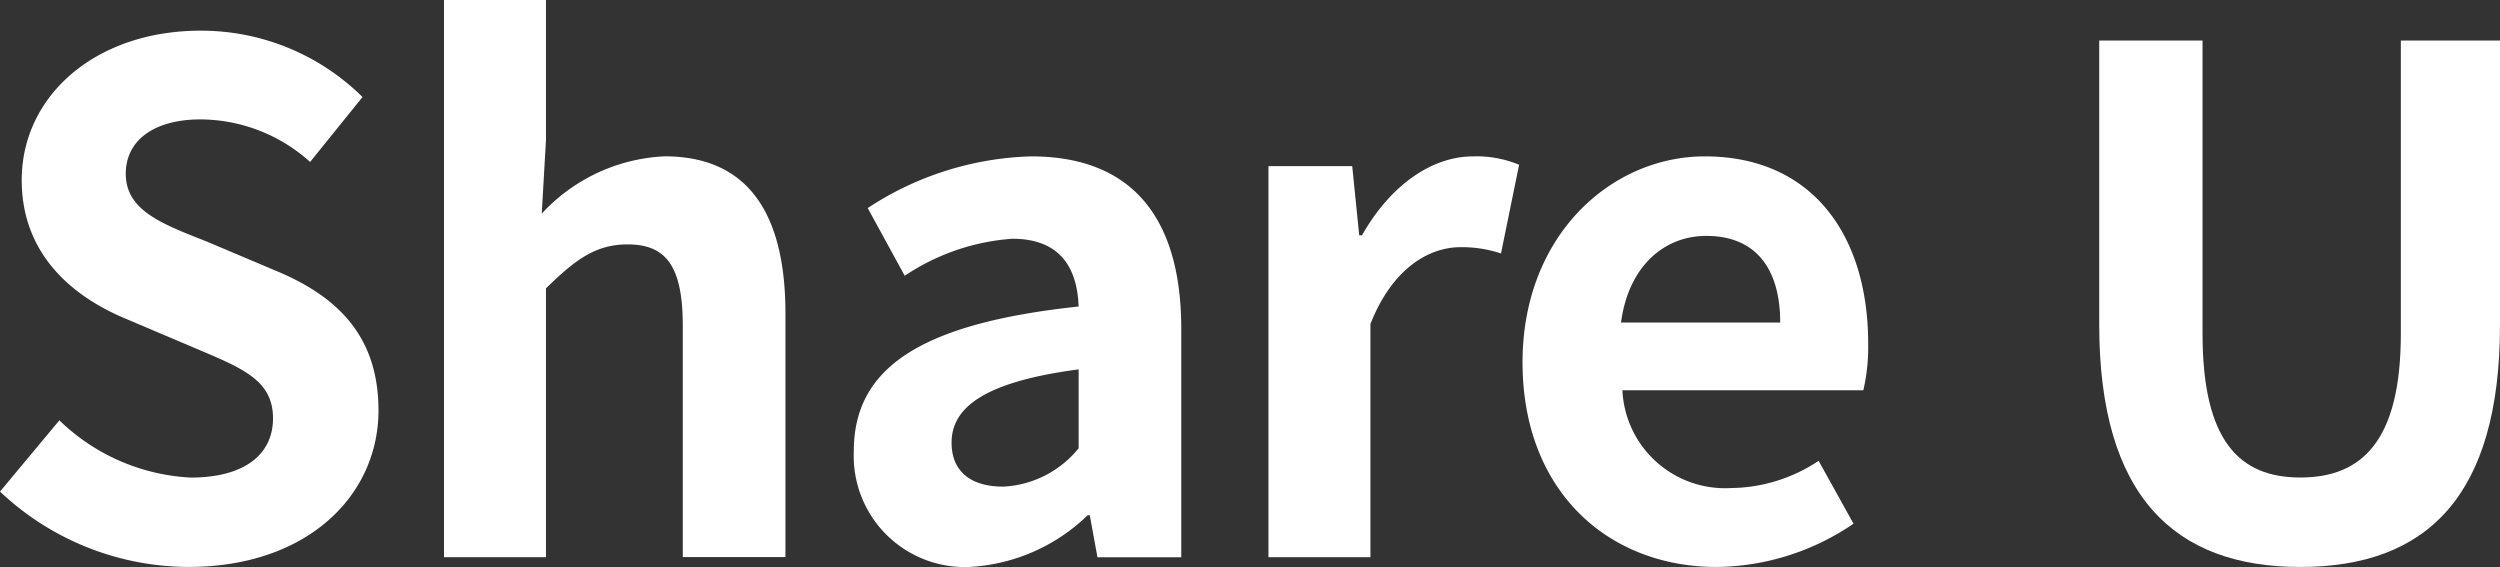 <svg xmlns="http://www.w3.org/2000/svg" id="prefix__스플래시logo" width="113.025" height="25.633" viewBox="0 0 113.025 25.633">
    <rect x="0" y="0" width="113.025" height="25.633" fill="#333333" stroke="none"/>
    <defs>
        <style>
            .prefix__cls-1{fill:#fff}
        </style>
    </defs>
    <g id="prefix__그룹_9" data-name="그룹 9">
        <path id="prefix__패스_10" d="M537.13 628.273l2.684-3.221a9.19 9.19 0 005.935 2.588c2.43 0 3.724-1.042 3.724-2.683 0-1.737-1.42-2.272-3.5-3.158l-3.125-1.326c-2.367-.978-4.736-2.872-4.736-6.281 0-3.821 3.347-6.756 8.081-6.756a10.369 10.369 0 017.326 3l-2.369 2.935a7.45 7.45 0 00-4.957-1.924c-2.052 0-3.377.915-3.377 2.46 0 1.674 1.673 2.274 3.663 3.063l3.062 1.294c2.841 1.168 4.7 2.968 4.7 6.345 0 3.819-3.189 7.071-8.588 7.071a12.45 12.45 0 01-8.523-3.407z" class="prefix__cls-1" data-name="패스 10" transform="translate(-537.13 -606.049)"/>
        <path id="prefix__패스_11" d="M549.85 606.558h4.61v6.342l-.191 3.316a8.052 8.052 0 015.556-2.59c3.82 0 5.462 2.653 5.462 7.1v11.018h-4.641V621.3c0-2.714-.757-3.693-2.493-3.693-1.453 0-2.369.694-3.693 1.988v12.154h-4.61z" class="prefix__cls-1" data-name="패스 11" transform="translate(-529.777 -606.558)"/>
        <path id="prefix__패스_12" d="M561.591 624.36c0-3.787 3.062-5.777 10.164-6.535-.063-1.736-.821-3.063-3-3.063a9.989 9.989 0 00-4.862 1.674l-1.674-3.061a14.118 14.118 0 017.389-2.337c4.483 0 6.787 2.683 6.787 7.8v10.324h-3.789l-.347-1.9h-.095a8.309 8.309 0 01-5.335 2.337 5.021 5.021 0 01-5.238-5.239zm10.164-.126v-3.567c-4.292.568-5.744 1.736-5.744 3.314 0 1.389.978 1.988 2.334 1.988a4.681 4.681 0 003.41-1.735z" class="prefix__cls-1" data-name="패스 12" transform="translate(-522.99 -603.968)"/>
        <path id="prefix__패스_13" d="M573.47 611.48h3.787l.316 3.126h.126c1.3-2.3 3.189-3.568 5.02-3.568a5.019 5.019 0 012.083.379l-.819 4.01a5.581 5.581 0 00-1.832-.284c-1.389 0-3.063.915-4.071 3.472v10.545h-4.61z" class="prefix__cls-1" data-name="패스 13" transform="translate(-516.123 -603.968)"/>
        <path id="prefix__패스_14" d="M580.749 620.35c0-5.744 4.01-9.312 8.241-9.312 4.86 0 7.385 3.568 7.385 8.46a8.638 8.638 0 01-.219 2.115h-10.892a4.645 4.645 0 004.894 4.42 7.272 7.272 0 003.977-1.231l1.578 2.842a11.161 11.161 0 01-6.186 1.957c-4.927-.001-8.778-3.442-8.778-9.251zm11.649-1.8c0-2.4-1.073-3.917-3.345-3.917-1.864 0-3.505 1.327-3.852 3.917z" class="prefix__cls-1" data-name="패스 14" transform="translate(-511.915 -603.968)"/>
        <path id="prefix__패스_15" d="M597.27 620.565v-12.847h4.671v13.257c0 4.862 1.674 6.5 4.42 6.5 2.777 0 4.545-1.641 4.545-6.5v-13.257h4.483v12.847c0 7.766-3.316 10.955-9.028 10.955-5.682 0-9.091-3.189-9.091-10.955z" class="prefix__cls-1" data-name="패스 15" transform="translate(-502.364 -605.887)"/>
    </g>
</svg>
